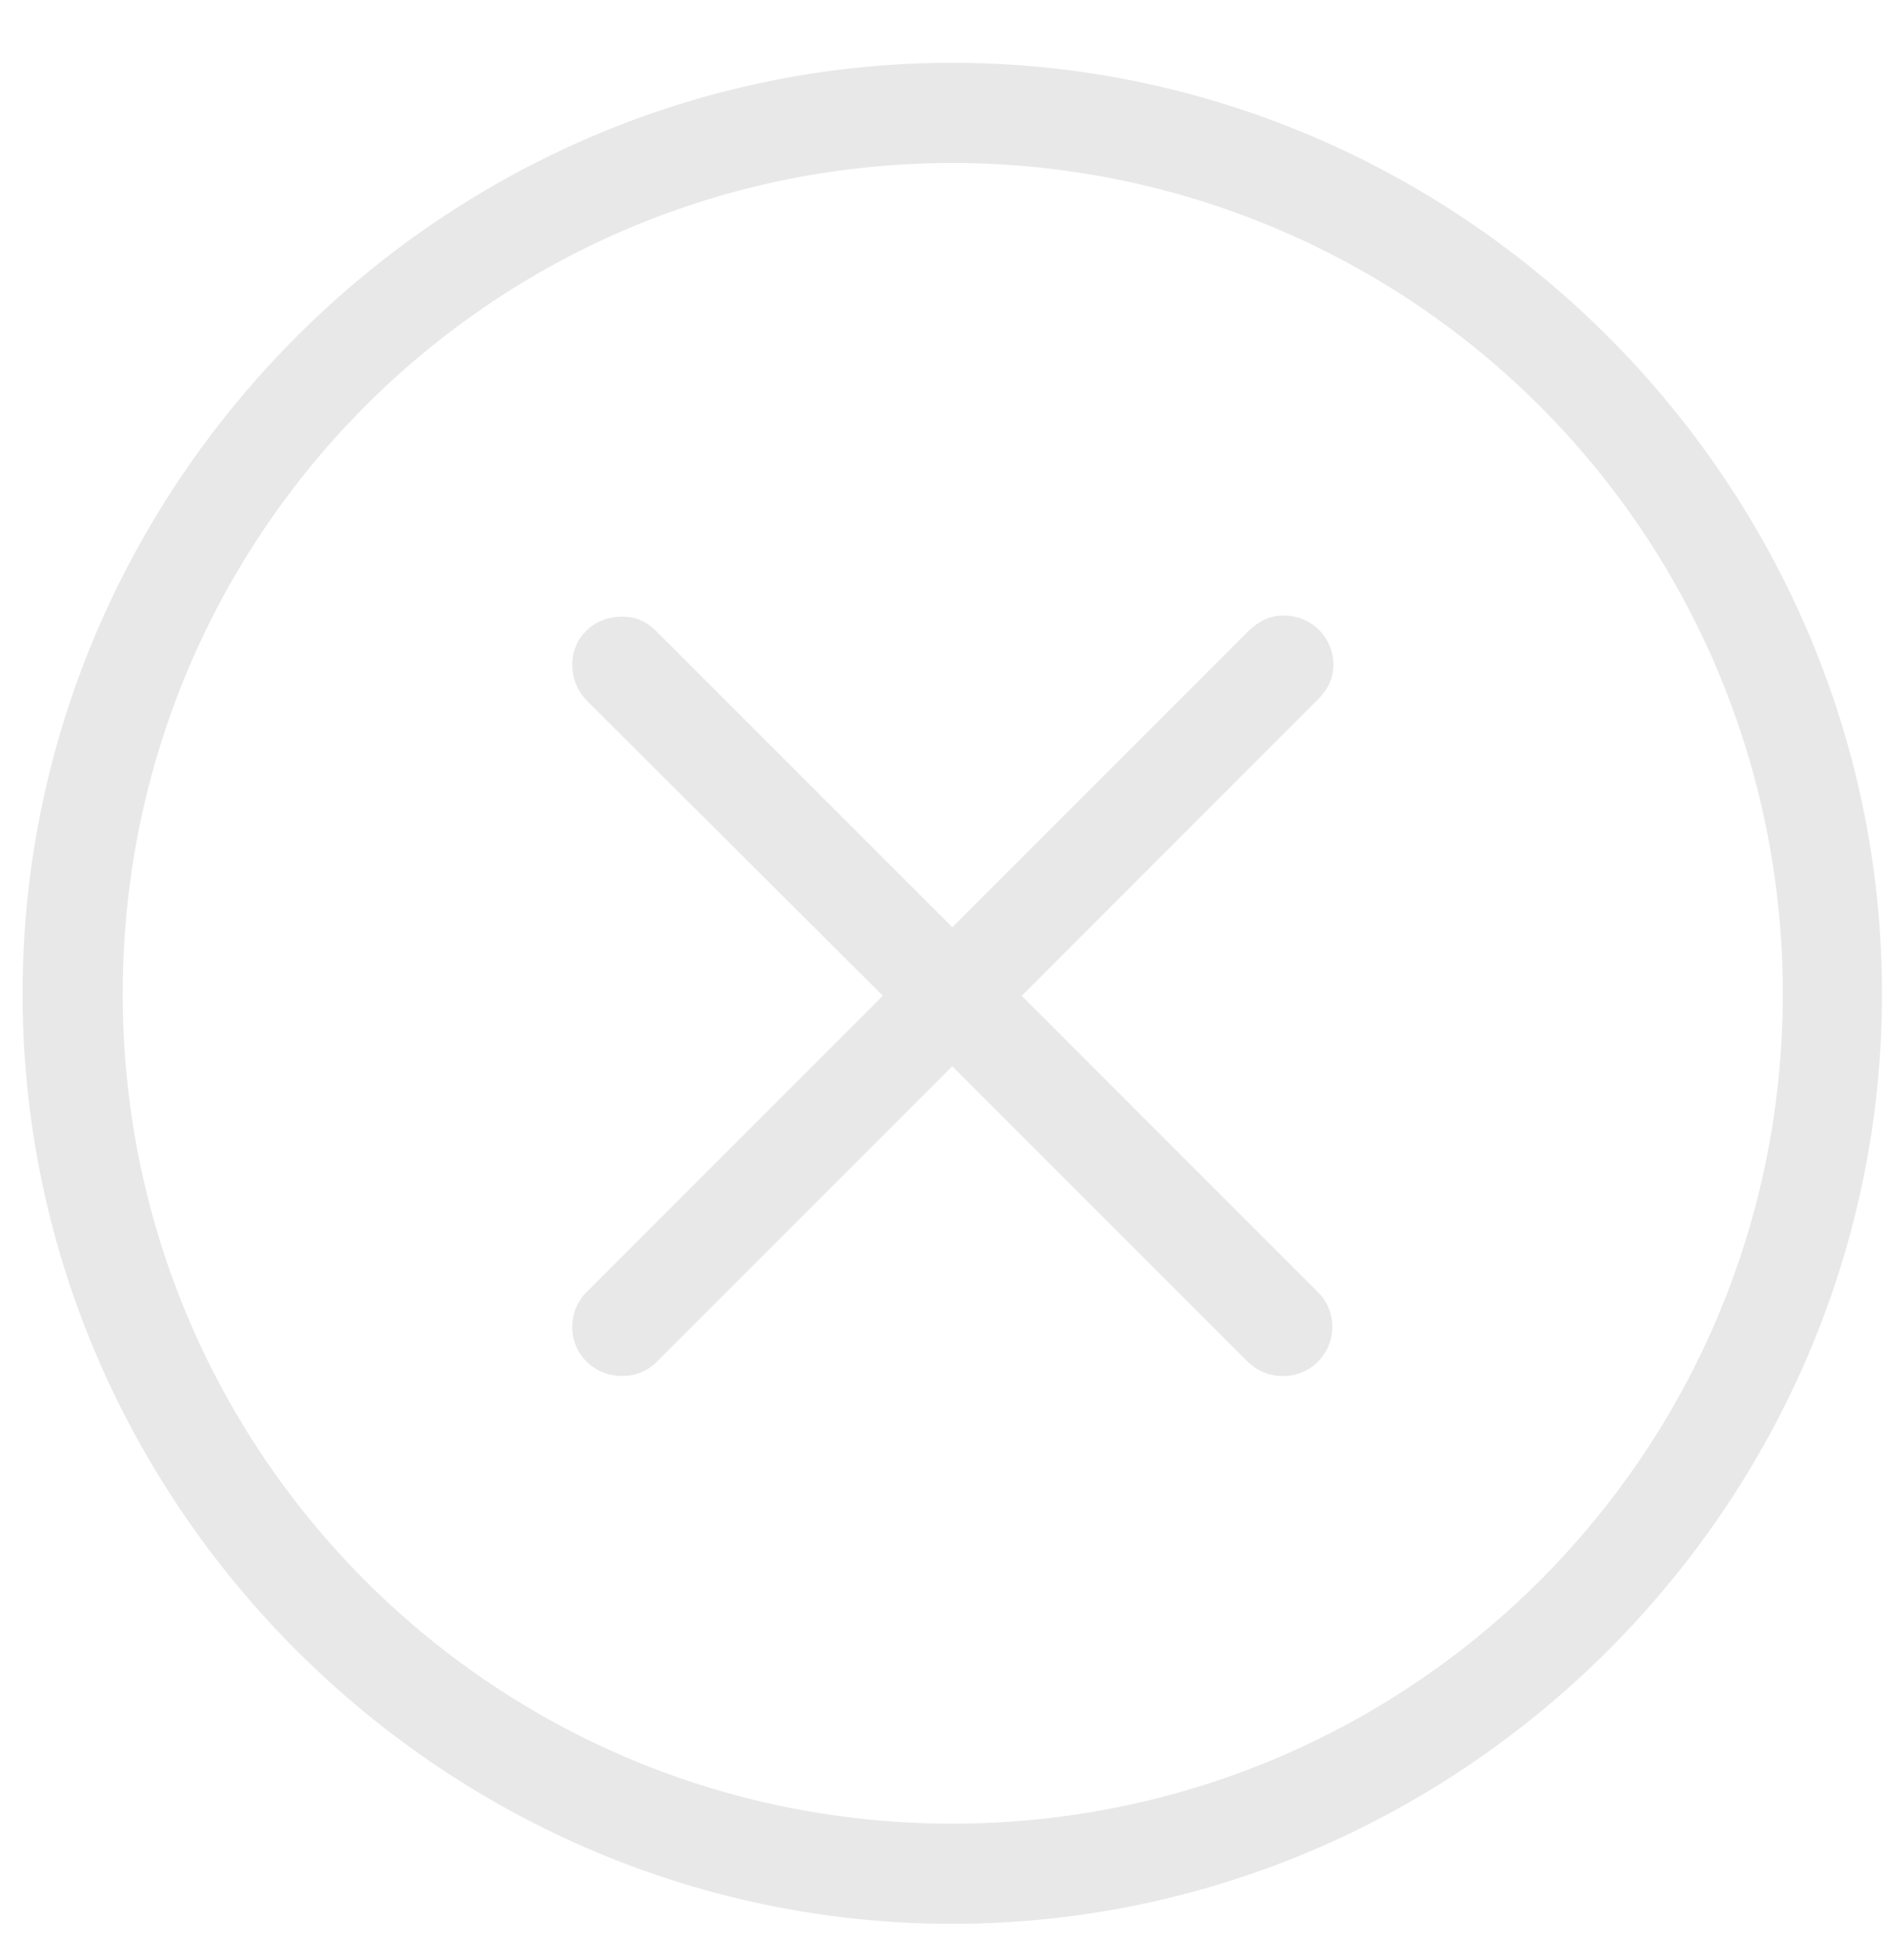 <svg width="26" height="27" fill="none" xmlns="http://www.w3.org/2000/svg"><path d="M13.121 26.5c7.027 0 12.81-5.783 12.81-12.81 0-7.028-5.783-12.825-12.81-12.825S.311 6.662.311 13.69c0 7.027 5.783 12.81 12.81 12.81zm0-1.38c-6.33 0-11.43-5.114-11.43-11.43 0-6.33 5.1-11.444 11.43-11.444A11.43 11.43 0 0124.564 13.69c0 6.316-5.113 11.43-11.443 11.43zm-4.553-6.167a.664.664 0 00.506-.219l4.047-4.047 4.047 4.047c.15.15.314.22.506.22a.674.674 0 00.683-.67.671.671 0 00-.205-.493l-4.074-4.074 4.074-4.074c.15-.15.22-.301.22-.493a.675.675 0 00-.684-.67c-.192 0-.342.069-.506.233l-4.06 4.06-4.061-4.06c-.15-.15-.288-.219-.493-.219-.382 0-.683.287-.683.656a.7.7 0 00.205.506l4.074 4.06-4.074 4.075a.671.671 0 00-.205.492c0 .37.3.67.683.67z" fill="#191916" fill-opacity=".1"/></svg>